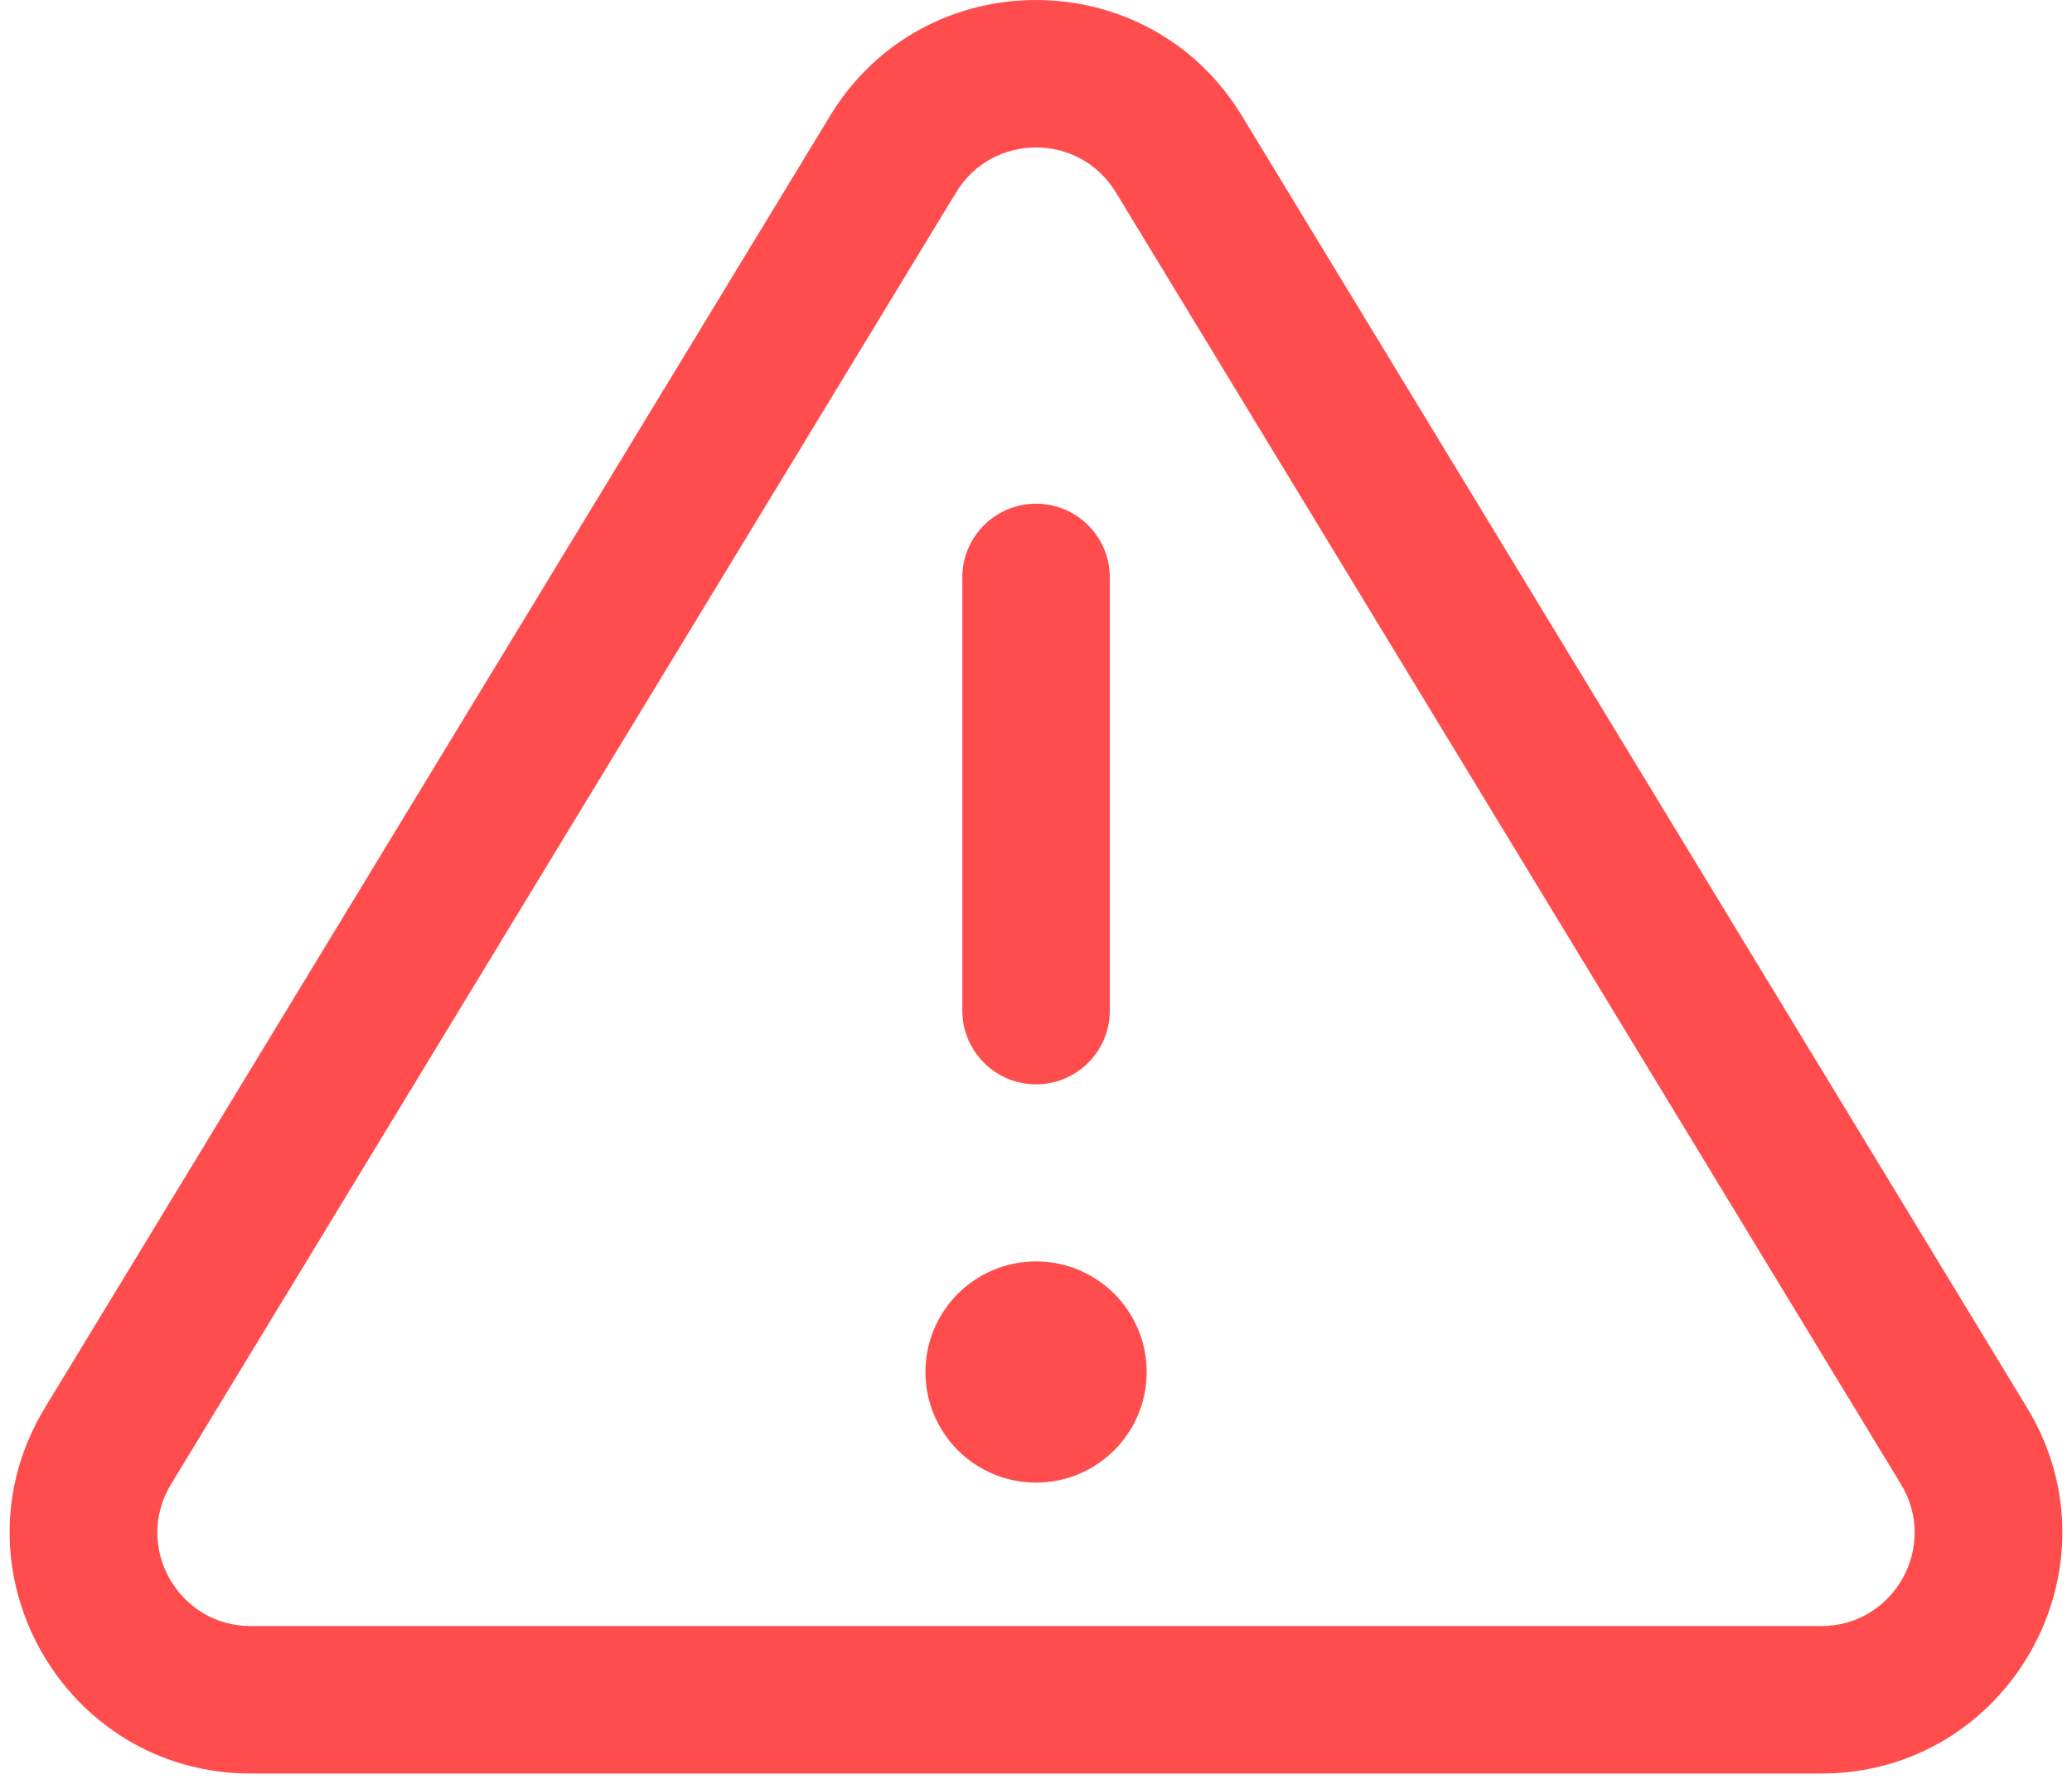 <svg width="72" height="62" viewBox="0 0 72 62" fill="none" xmlns="http://www.w3.org/2000/svg">
<path d="M39.846 47.687C39.846 49.81 38.125 51.531 36.002 51.531C33.879 51.531 32.158 49.81 32.158 47.687C32.158 45.564 33.879 43.843 36.002 43.843C38.125 43.843 39.846 45.564 39.846 47.687Z" fill="#FF4D4D"/>
<path d="M38.565 20.07C38.565 18.654 37.418 17.507 36.002 17.507C34.587 17.507 33.44 18.654 33.44 20.07V35.125C33.44 36.54 34.587 37.688 36.002 37.688C37.418 37.688 38.565 36.54 38.565 35.125V20.07Z" fill="#FF4D4D"/>
<path fill-rule="evenodd" clip-rule="evenodd" d="M28.846 4.024C32.106 -1.341 39.894 -1.341 43.154 4.024L70.436 48.925C73.826 54.504 69.81 61.643 63.282 61.643H8.718C2.19 61.643 -1.825 54.504 1.564 48.925L28.846 4.024ZM38.774 6.685C37.51 4.605 34.49 4.605 33.226 6.685L5.944 51.586C4.63 53.749 6.187 56.518 8.718 56.518H63.282C65.814 56.518 67.371 53.749 66.056 51.586L38.774 6.685Z" fill="#FF4D4D"/>
</svg>

